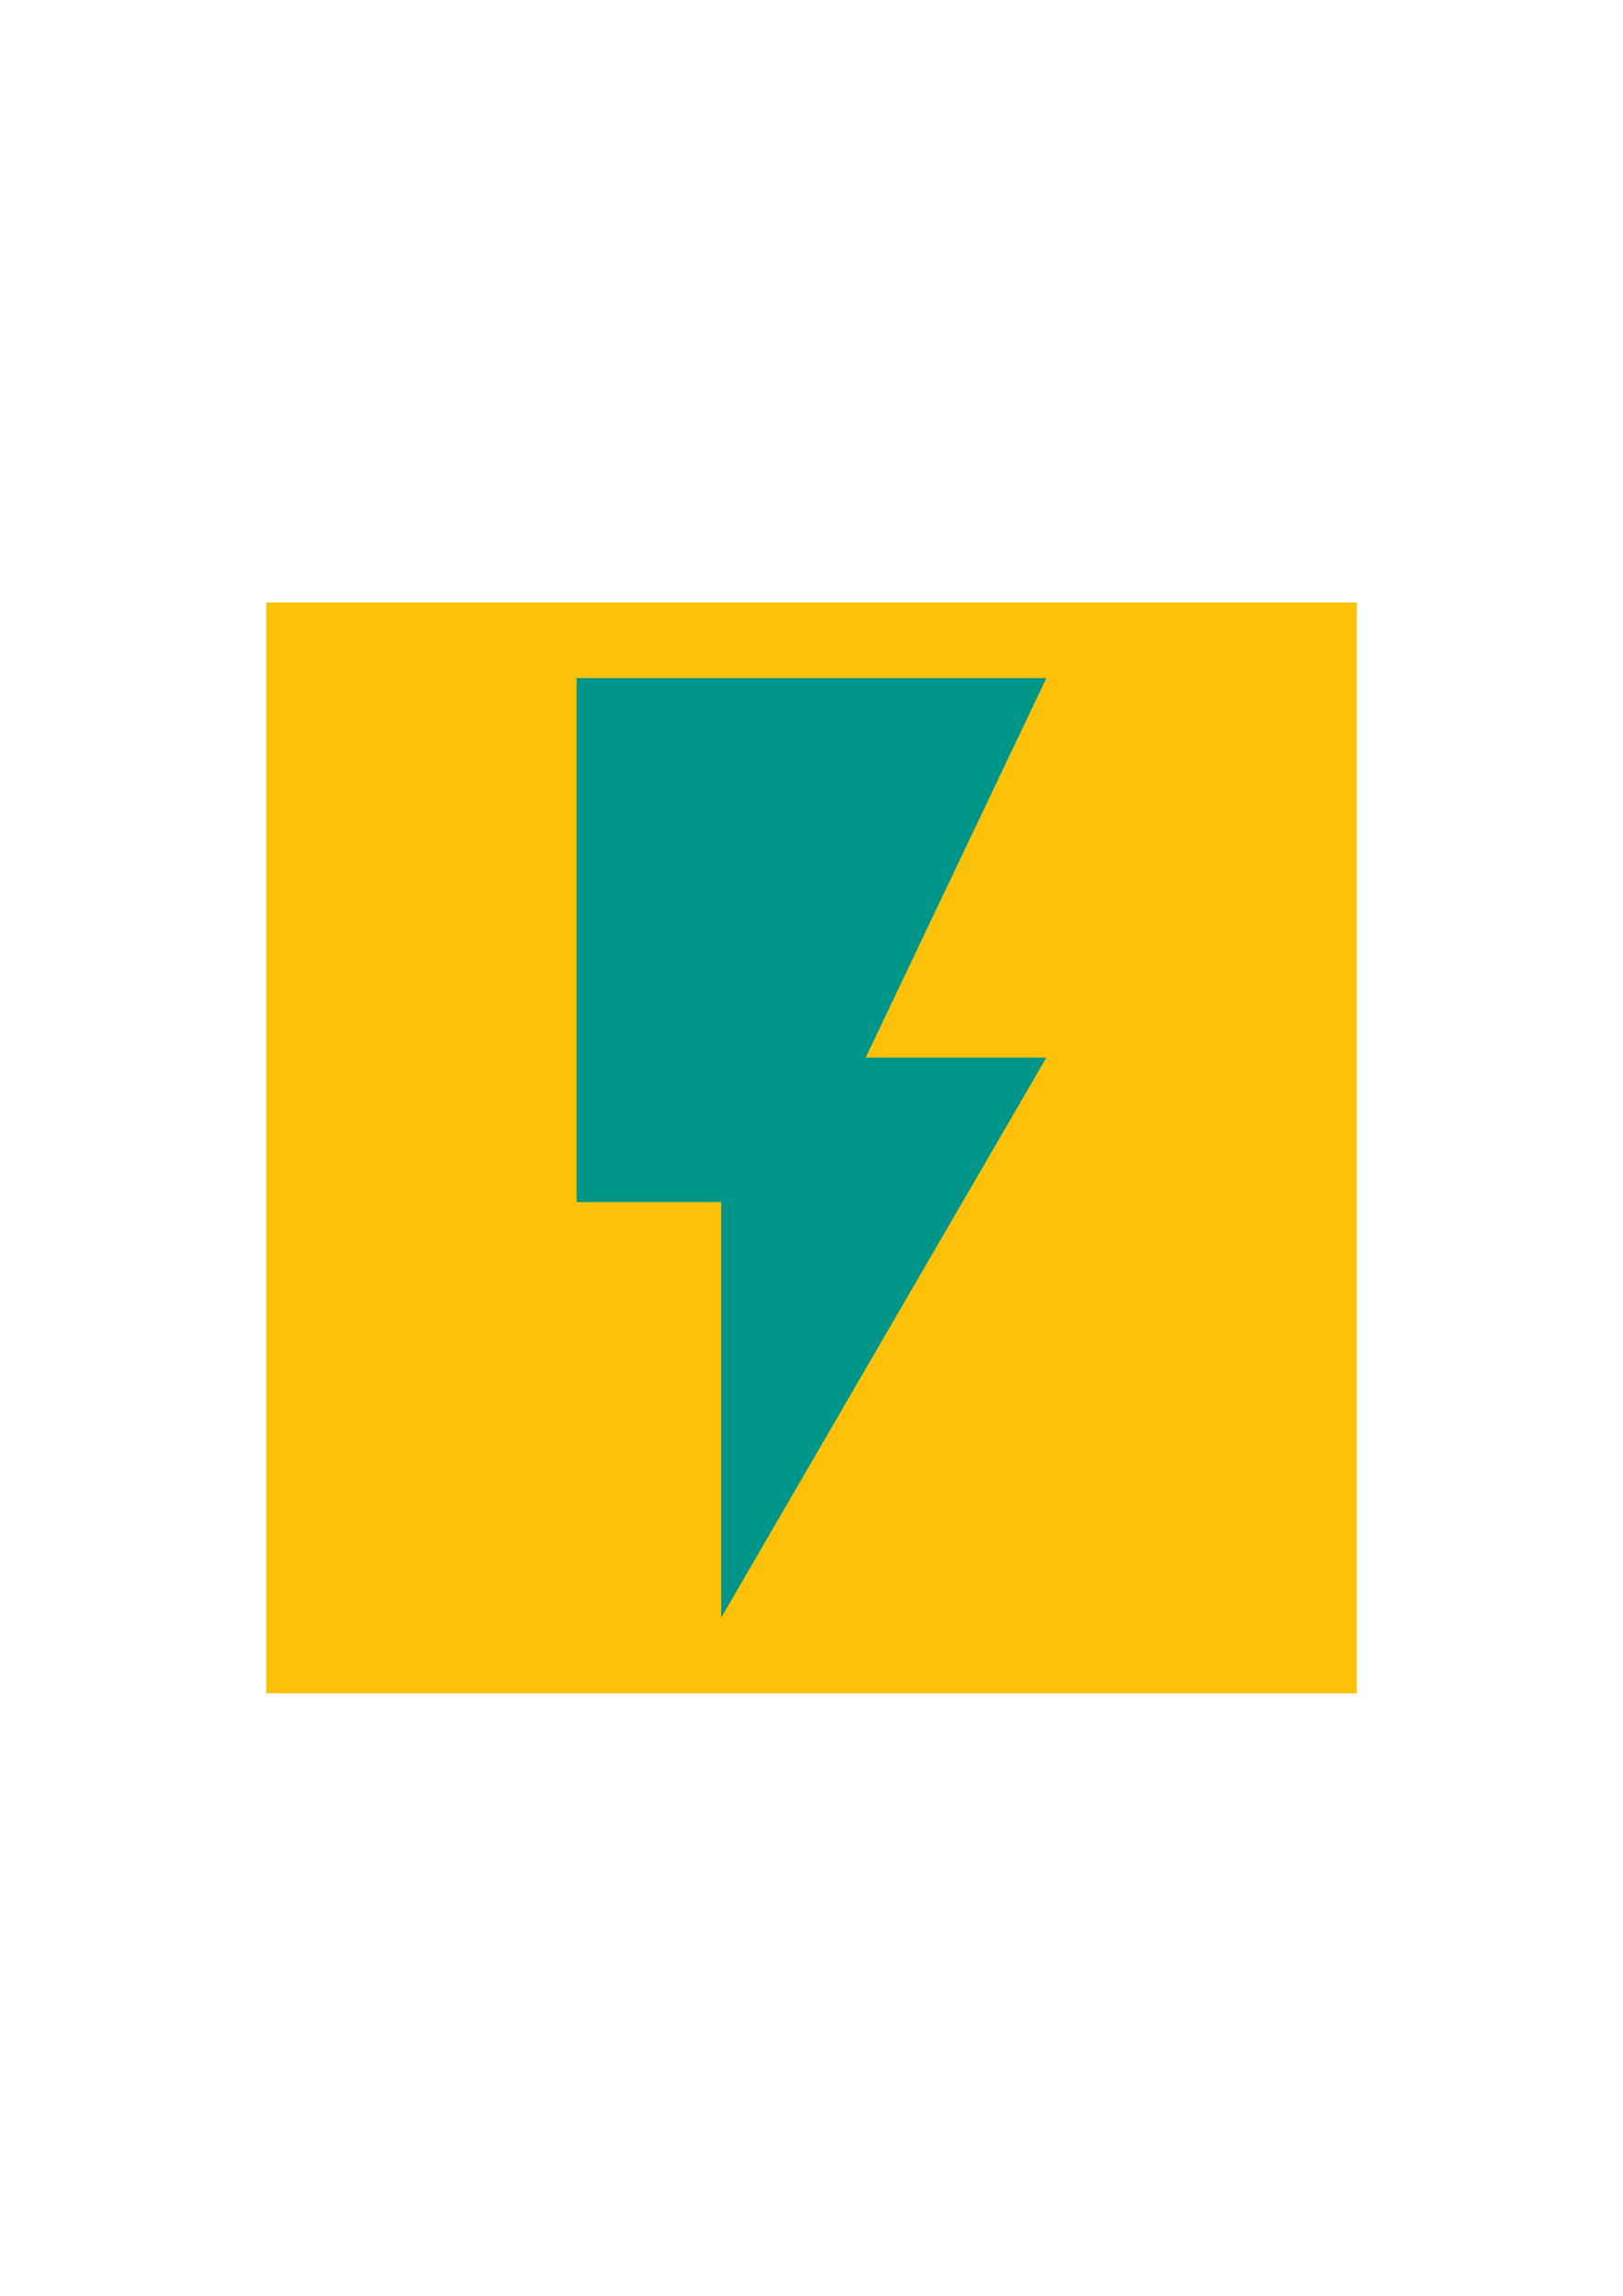 <?xml version="1.0" encoding="UTF-8" standalone="no"?>
<svg
   xmlns:dc="http://purl.org/dc/elements/1.1/"
   xmlns:cc="http://creativecommons.org/ns#"
   xmlns:rdf="http://www.w3.org/1999/02/22-rdf-syntax-ns#"
   xmlns:svg="http://www.w3.org/2000/svg"
   xmlns="http://www.w3.org/2000/svg"
   version="1.1"
   id="svg2"
   viewBox="0 0 744.094 1052.362"
   height="297mm"
   width="210mm">
  <defs
     id="defs4" />
  <g
     id="layer2">
    <g
       transform="translate(-52.953,13.819)"
       id="g4153">
      <rect
         style="fill:#ffc107;fill-opacity:1;stroke:none"
         id="rect4147"
         width="500"
         height="500"
         x="175"
         y="262.362" />
      <path
         style="fill:#009589;fill-opacity:1;fill-rule:evenodd;stroke:none;stroke-width:1px;stroke-linecap:butt;stroke-linejoin:miter;stroke-opacity:1"
         d="m 317.321,297.004 215.358,0 -82.83,173.943 82.83,0 -149.094,256.773 0,-190.509 -66.264,0 0,-240.207"
         id="path3345" />
    </g>
  </g>
</svg>
